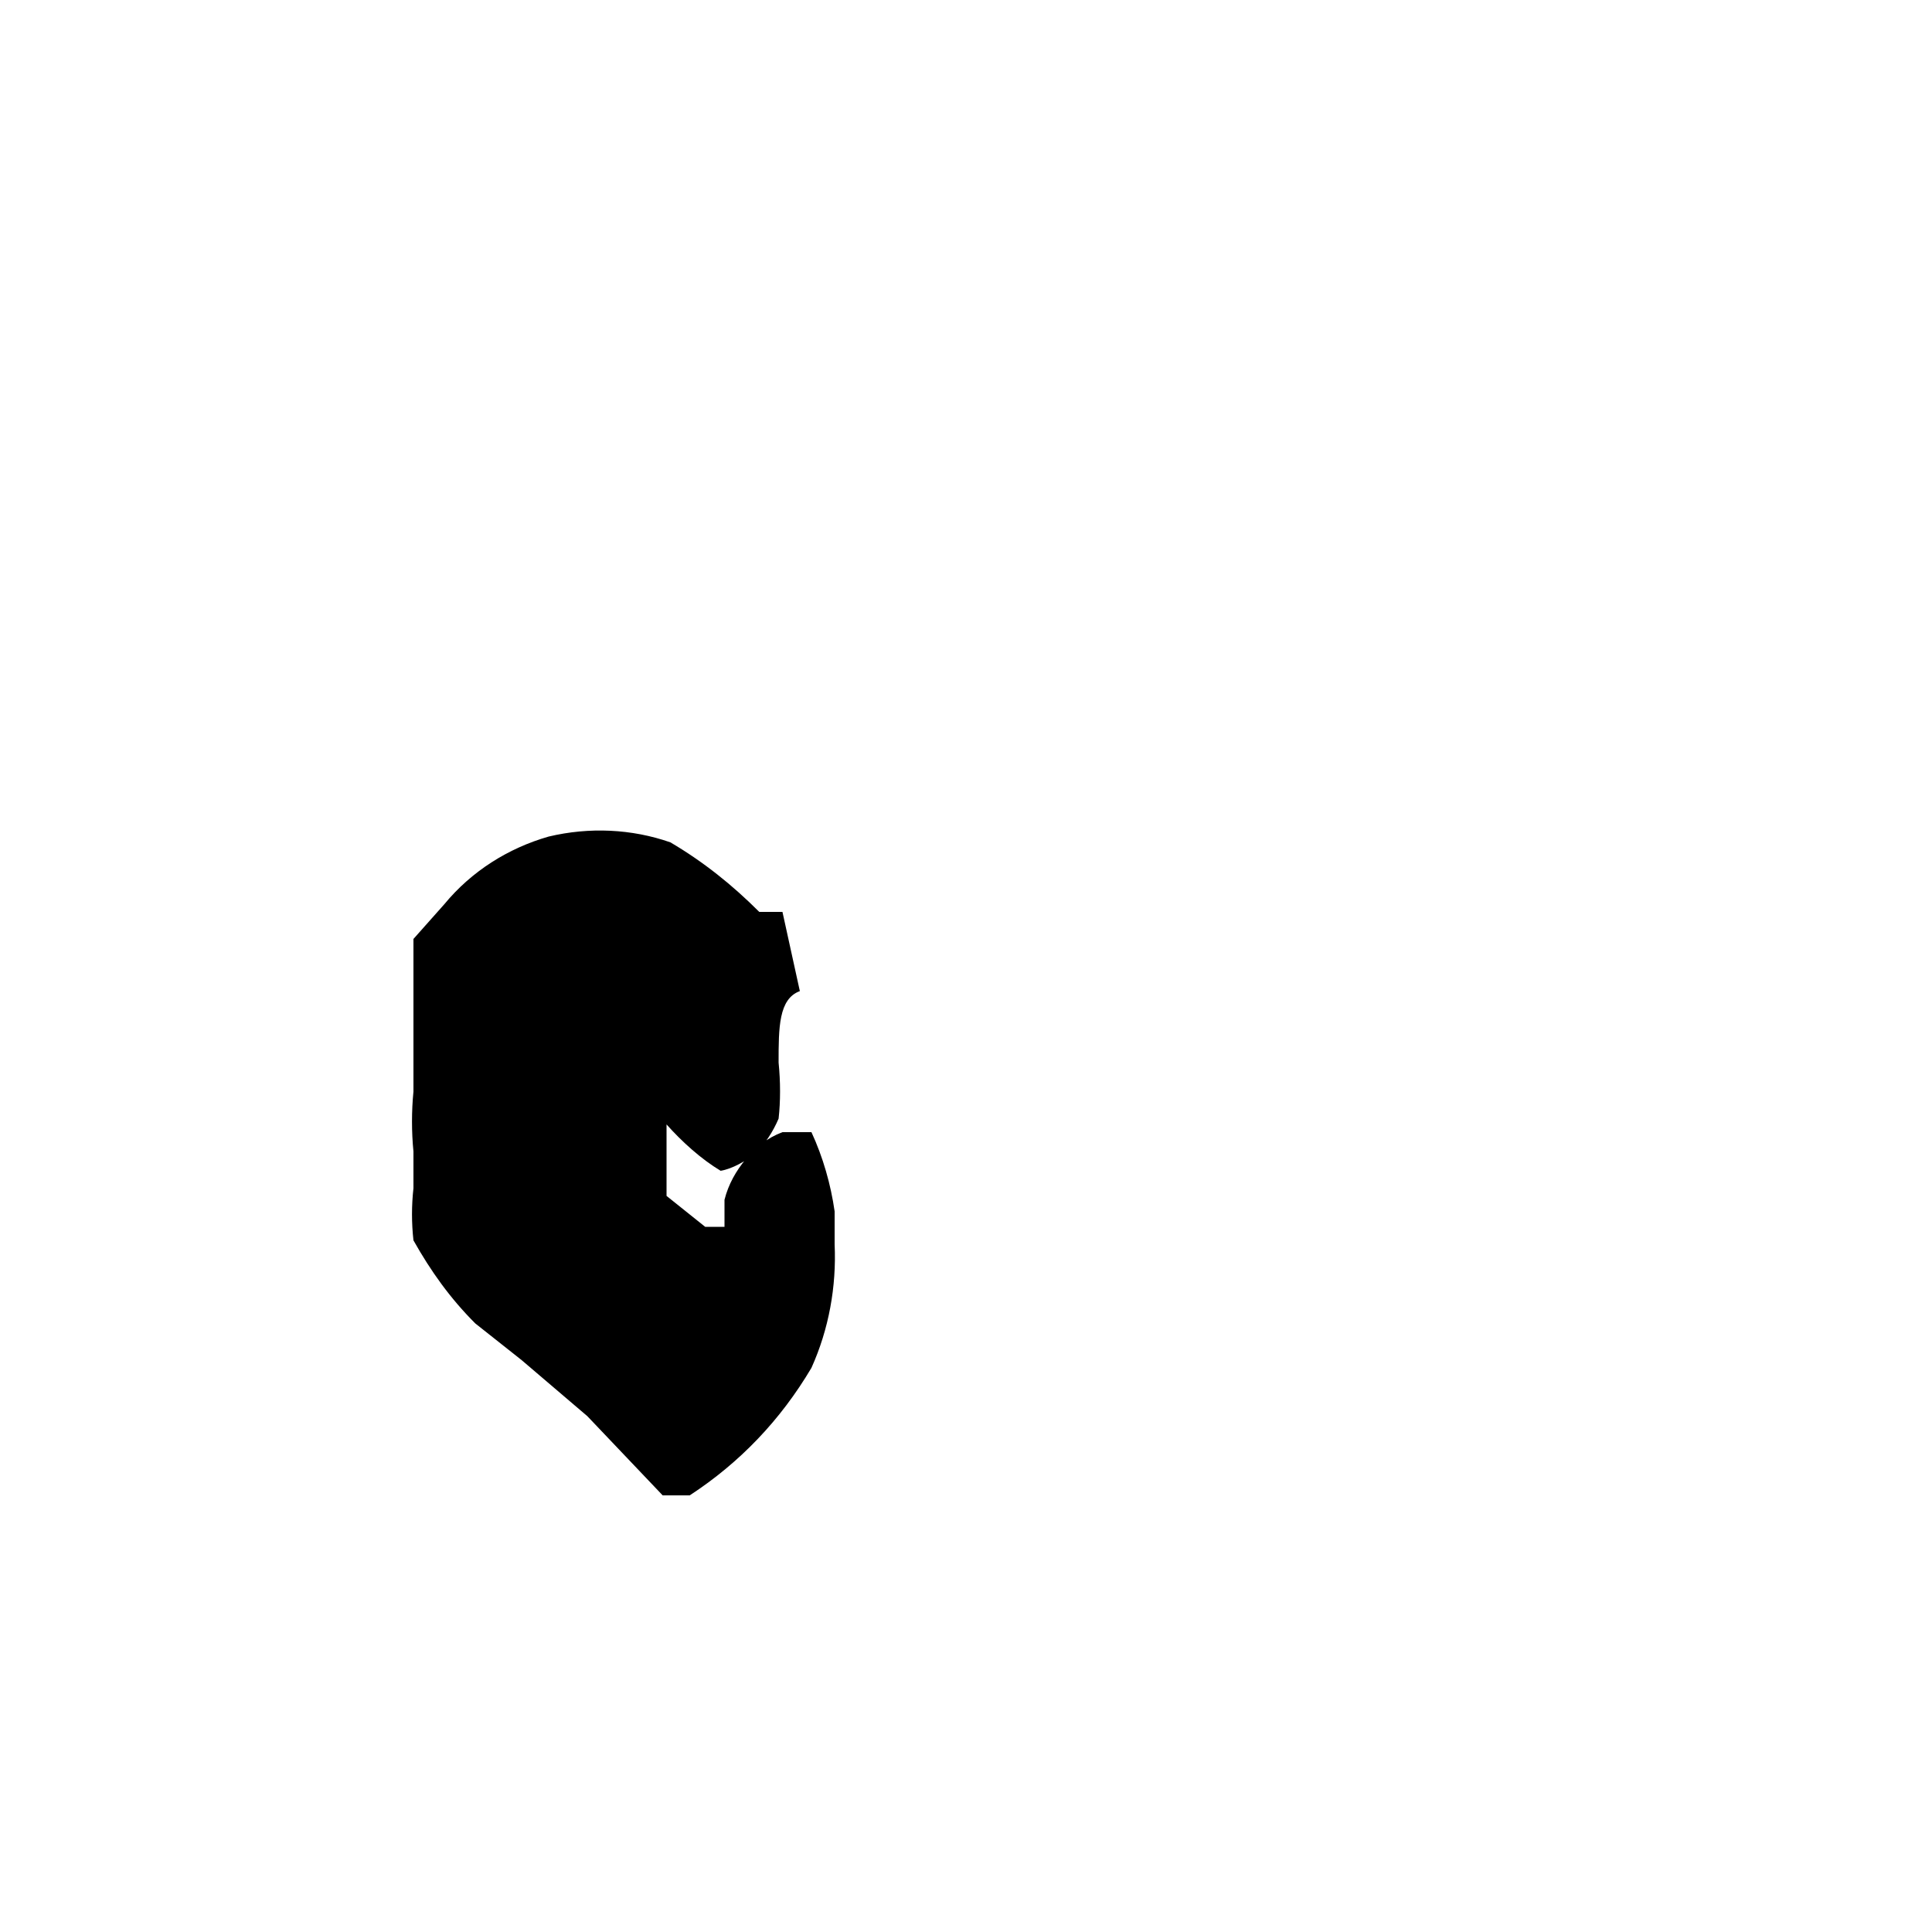 <svg width="1" height="1" viewBox="0 0 1 1" fill="none" xmlns="http://www.w3.org/2000/svg">
<path d="M0.405 0.472H0.393C0.379 0.458 0.364 0.446 0.347 0.436C0.327 0.429 0.305 0.428 0.284 0.433C0.263 0.439 0.244 0.451 0.23 0.468L0.214 0.486V0.565C0.213 0.575 0.213 0.586 0.214 0.596V0.615C0.213 0.624 0.213 0.633 0.214 0.642C0.223 0.658 0.233 0.672 0.246 0.685L0.27 0.704L0.304 0.733L0.343 0.774H0.357C0.383 0.757 0.404 0.735 0.42 0.708C0.429 0.688 0.433 0.666 0.432 0.644C0.432 0.629 0.432 0.627 0.432 0.627C0.43 0.613 0.426 0.599 0.42 0.586C0.42 0.586 0.42 0.586 0.405 0.586C0.397 0.589 0.391 0.594 0.386 0.6C0.381 0.606 0.377 0.613 0.375 0.621C0.375 0.621 0.375 0.633 0.375 0.635H0.365L0.345 0.619V0.582C0.353 0.591 0.363 0.6 0.373 0.606C0.379 0.605 0.386 0.601 0.391 0.597C0.396 0.592 0.4 0.586 0.403 0.579C0.404 0.57 0.404 0.56 0.403 0.55C0.403 0.532 0.403 0.517 0.414 0.513L0.405 0.472Z" fill="black"/>
</svg>
